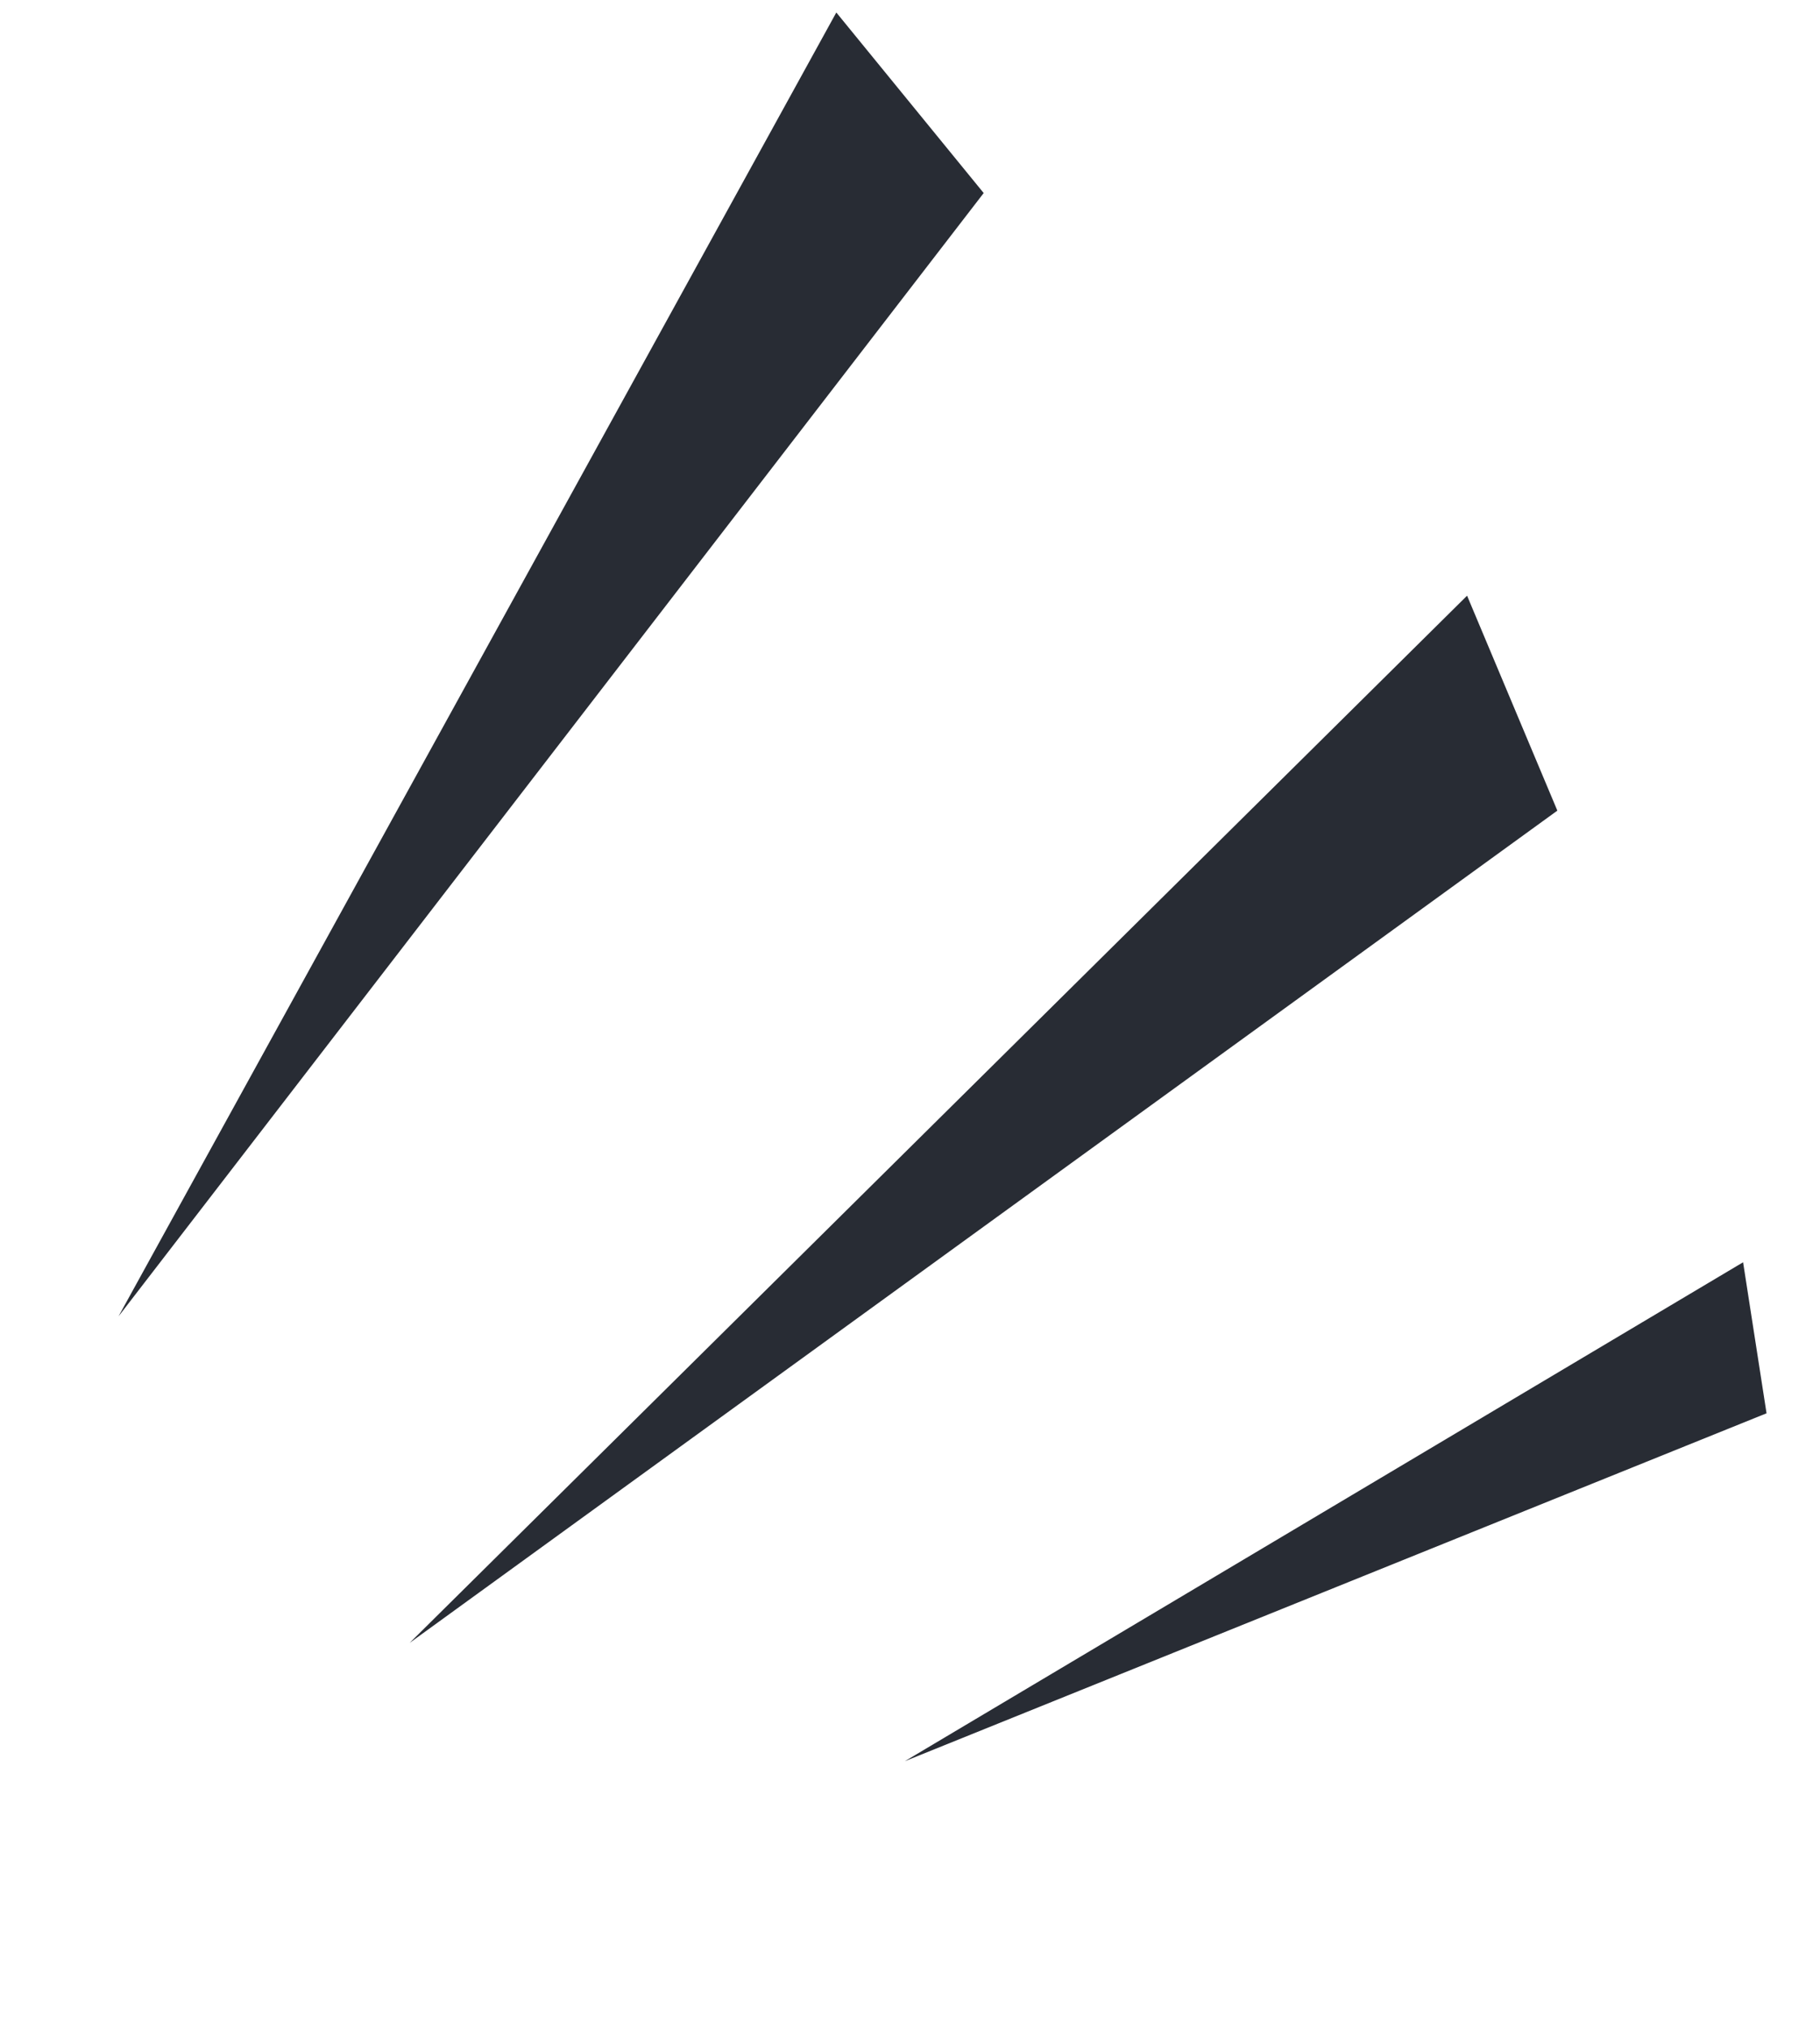 <svg width="35" height="39" viewBox="0 0 35 39" fill="none" xmlns="http://www.w3.org/2000/svg">
<path d="M16.083 0.24L2.279 25.305L18.917 3.711L16.083 0.24Z" fill="#282C34"/>
<path d="M28.213 11.451L7.878 31.582L29.949 15.583L28.213 11.451Z" fill="#282C34"/>
<path d="M33.521 24.265L17.401 33.856L33.972 27.168L33.521 24.265Z" fill="#282C34"/>
</svg>
